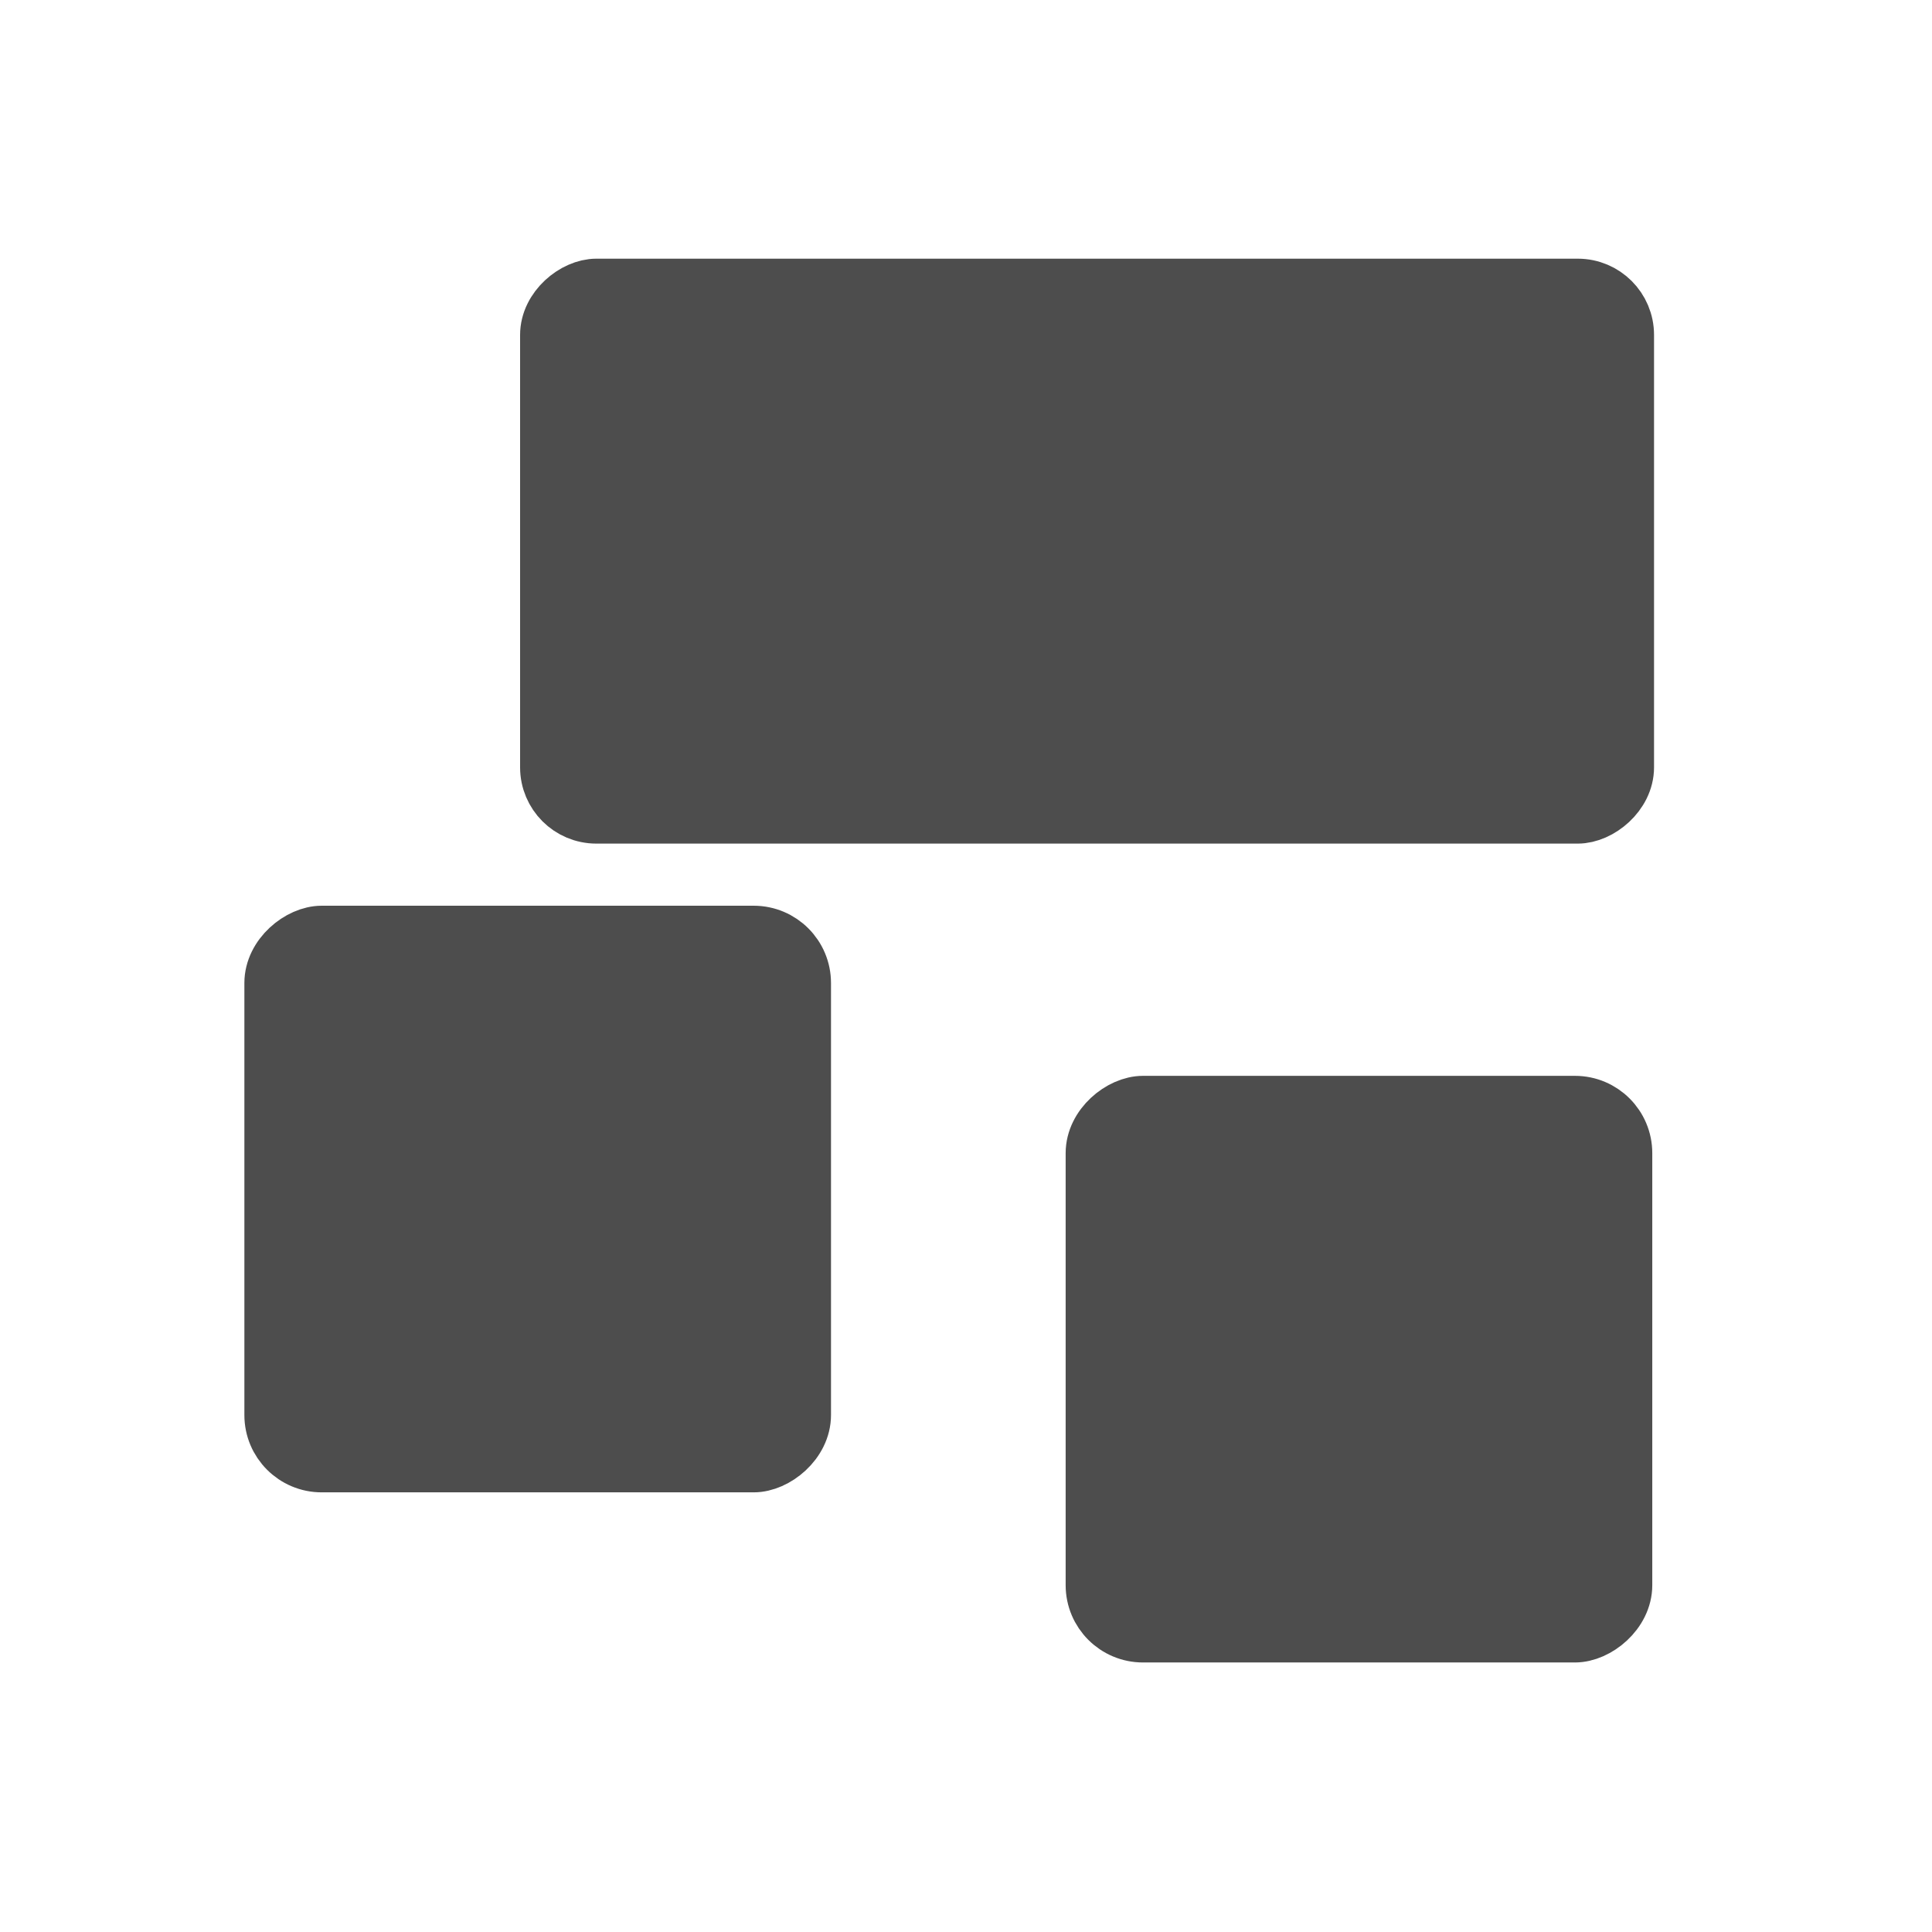 <svg viewBox="0 0 22 22" xmlns="http://www.w3.org/2000/svg"><g transform="matrix(0 .668 -.668 0 -366 -253.7)" fill="#4d4d4d" fill-rule="evenodd" stroke="#4d4d4d" stroke-linecap="round" stroke-linejoin="round"><rect x="384.7" y="-575.6" width="8.971" height="18.33" rx=".8"/><g stroke-width=".94"><rect x="395.7" y="-561.6" width="9.06" height="9.06" rx=".848"/><rect x="398.6" y="-575.6" width="9.06" height="9.06" rx=".848"/></g></g></svg>
